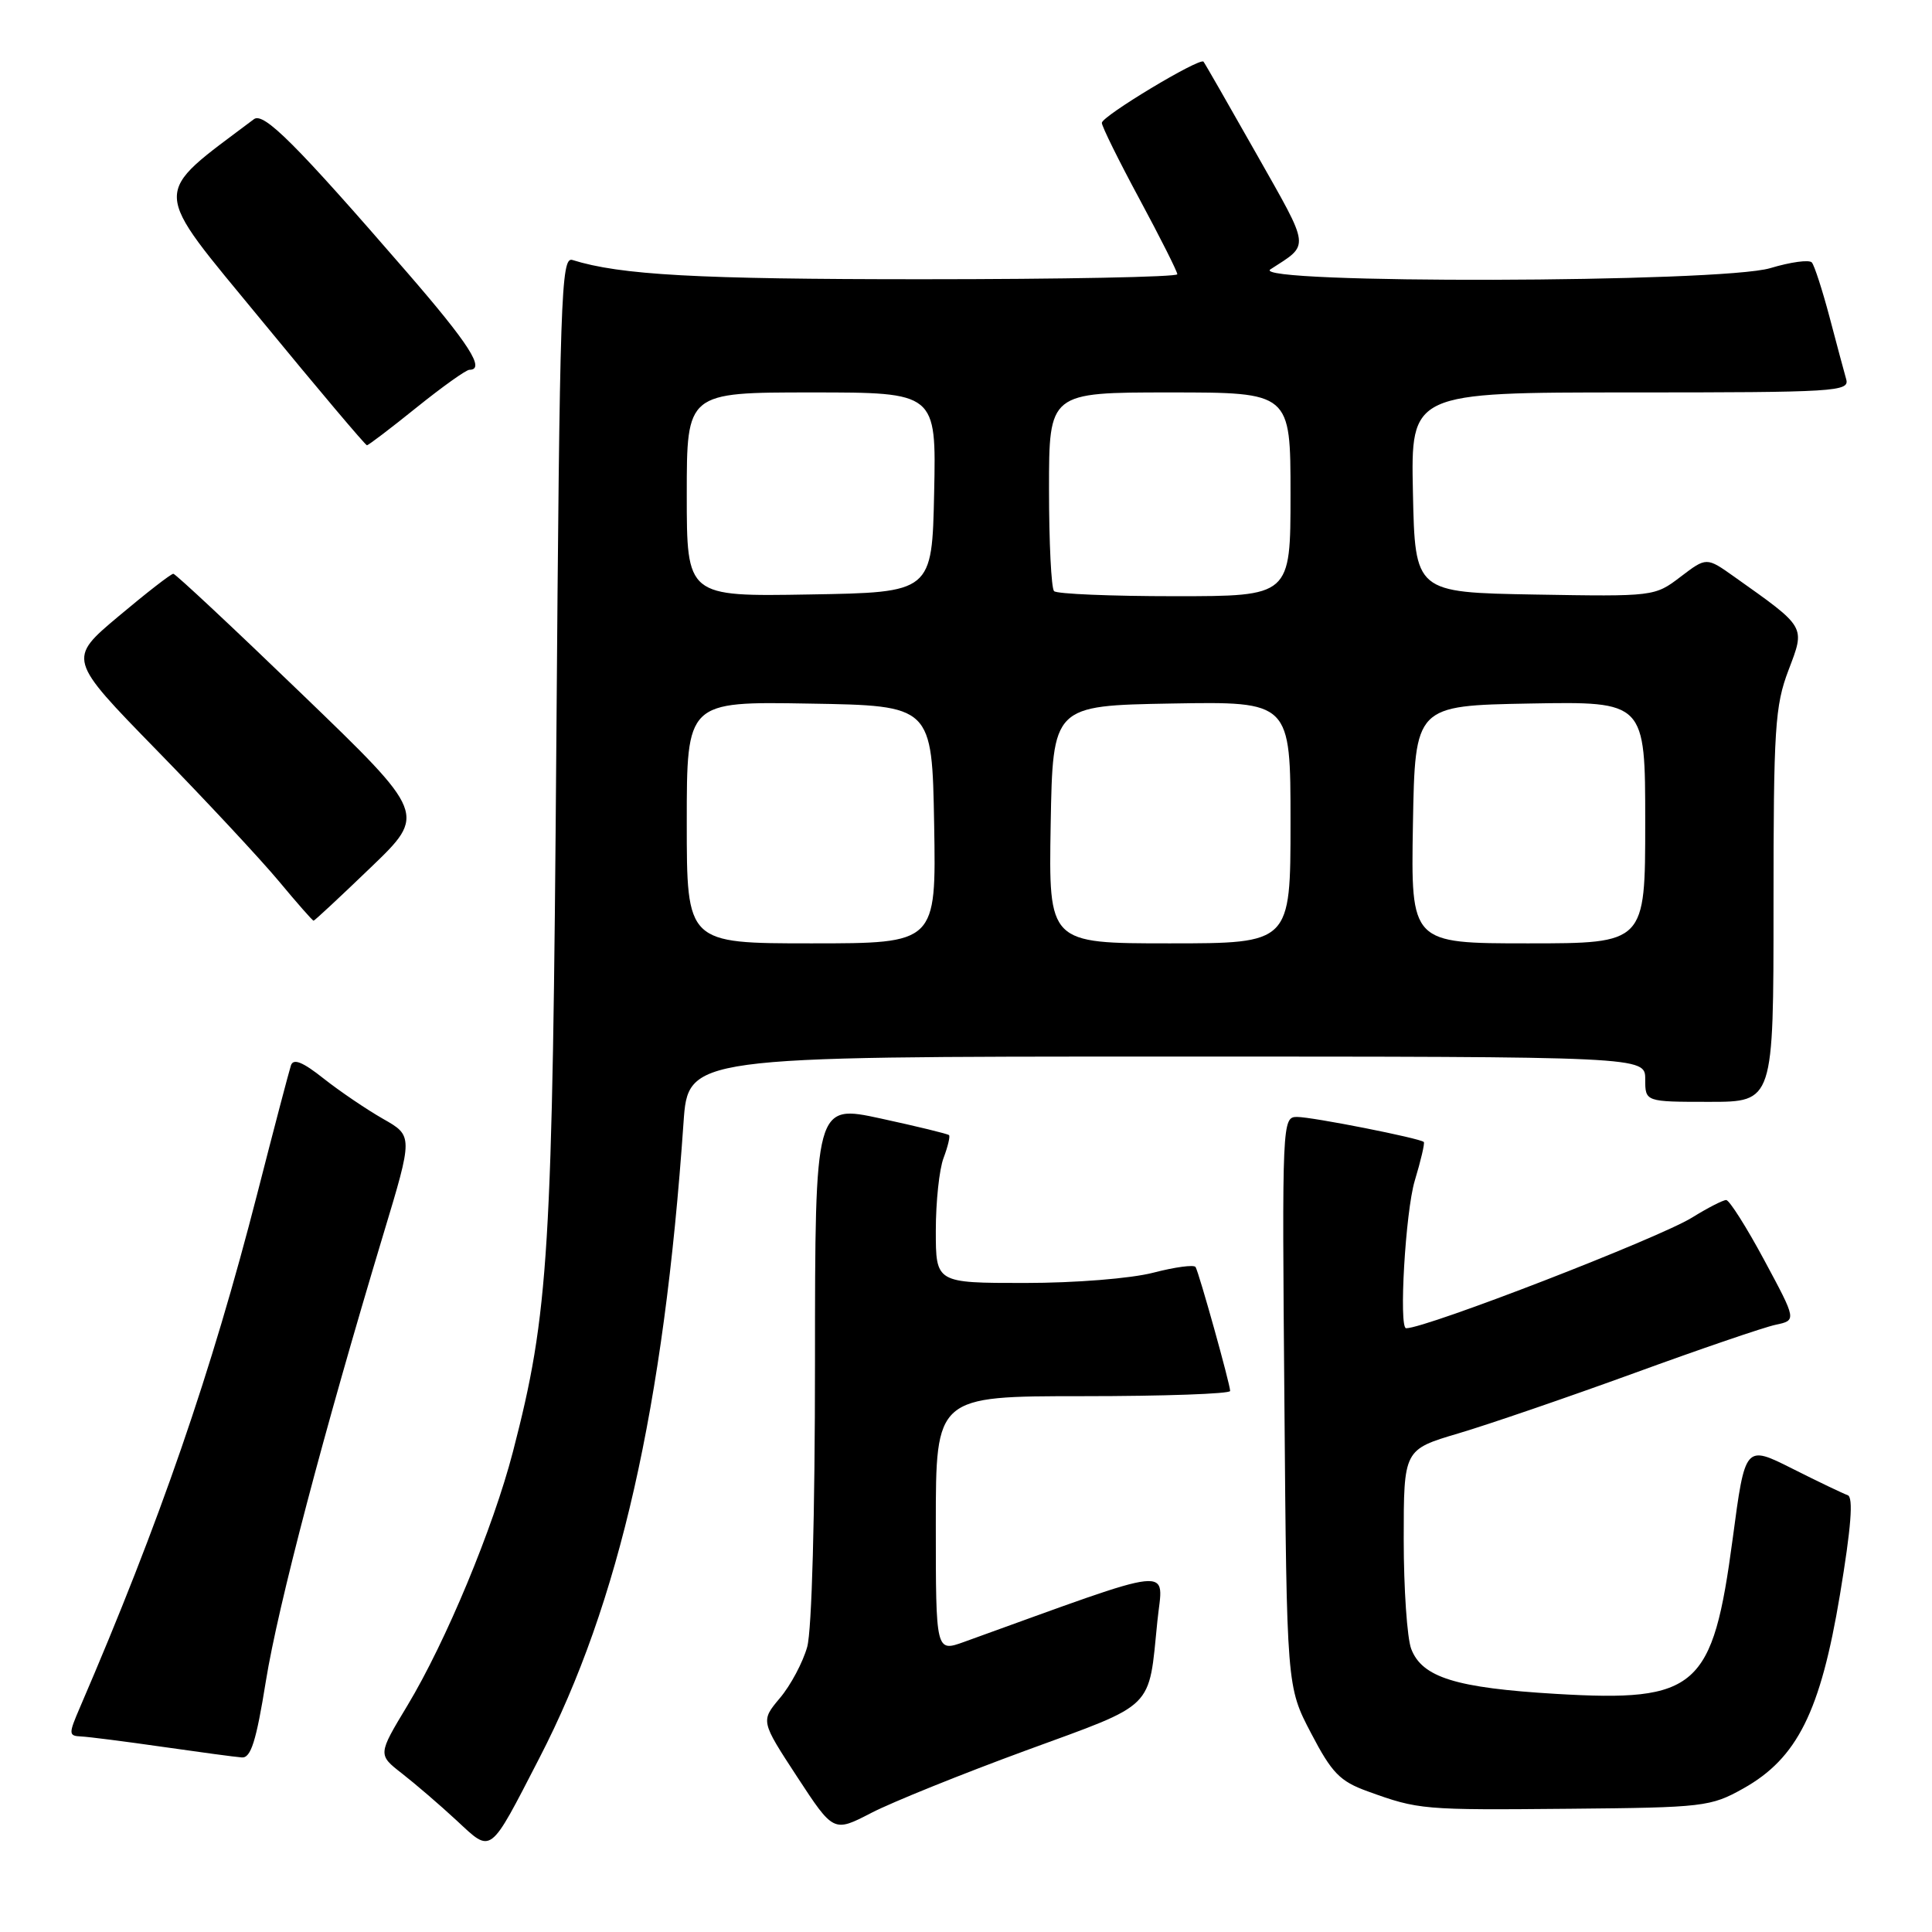 <?xml version="1.0" encoding="UTF-8" standalone="no"?>
<!DOCTYPE svg PUBLIC "-//W3C//DTD SVG 1.1//EN" "http://www.w3.org/Graphics/SVG/1.1/DTD/svg11.dtd" >
<svg xmlns="http://www.w3.org/2000/svg" xmlns:xlink="http://www.w3.org/1999/xlink" version="1.1" viewBox="0 0 256 256">
 <g >
 <path fill="currentColor"
d=" M 71.48 232.93 C 82.07 212.43 87.97 186.42 90.57 148.75 C 91.18 140.00 91.18 140.00 154.59 140.00 C 218.00 140.00 218.00 140.00 218.00 143.00 C 218.00 146.00 218.00 146.00 226.50 146.00 C 235.00 146.00 235.00 146.00 235.00 120.01 C 235.00 96.49 235.19 93.52 236.99 88.79 C 239.21 82.94 239.38 83.22 229.81 76.43 C 226.12 73.81 226.12 73.81 222.68 76.43 C 219.26 79.04 219.15 79.05 203.37 78.78 C 187.50 78.50 187.50 78.50 187.22 65.25 C 186.94 52.00 186.94 52.00 216.04 52.00 C 243.27 52.00 245.10 51.89 244.63 50.25 C 244.36 49.29 243.36 45.58 242.42 42.00 C 241.47 38.42 240.42 35.18 240.08 34.78 C 239.74 34.38 237.26 34.72 234.57 35.53 C 228.08 37.48 165.34 37.64 168.34 35.69 C 173.60 32.28 173.70 33.16 166.50 20.42 C 162.79 13.87 159.63 8.35 159.47 8.17 C 158.96 7.60 146.00 15.39 146.00 16.28 C 146.00 16.75 148.25 21.30 151.00 26.40 C 153.75 31.51 156.00 35.98 156.00 36.34 C 156.00 36.70 140.76 37.00 122.14 37.00 C 92.34 37.00 82.19 36.44 75.85 34.45 C 74.34 33.97 74.17 39.10 73.72 98.22 C 73.21 166.32 72.74 173.94 67.97 192.35 C 65.34 202.48 59.09 217.51 53.98 226.00 C 50.06 232.50 50.06 232.50 53.27 235.00 C 55.04 236.38 58.29 239.17 60.49 241.21 C 65.22 245.60 64.76 245.95 71.48 232.93 Z  M 135.96 231.94 C 153.24 225.61 152.16 226.67 153.36 214.80 C 154.11 207.45 156.49 207.19 127.75 217.56 C 124.00 218.91 124.00 218.91 124.00 201.96 C 124.00 185.00 124.00 185.00 143.50 185.00 C 154.22 185.00 163.00 184.69 163.00 184.31 C 163.00 183.42 158.89 168.68 158.42 167.89 C 158.22 167.55 155.69 167.89 152.81 168.64 C 149.83 169.41 142.48 170.00 135.78 170.00 C 124.00 170.00 124.00 170.00 124.00 163.07 C 124.00 159.25 124.46 154.91 125.03 153.43 C 125.59 151.94 125.92 150.58 125.75 150.41 C 125.58 150.24 121.51 149.25 116.72 148.21 C 108.00 146.32 108.00 146.32 107.99 180.41 C 107.99 200.77 107.57 216.00 106.96 218.22 C 106.39 220.26 104.77 223.31 103.35 224.99 C 100.79 228.04 100.79 228.04 105.62 235.43 C 110.45 242.81 110.45 242.81 115.47 240.21 C 118.24 238.78 127.46 235.06 135.96 231.94 Z  M 231.00 236.98 C 238.14 232.98 241.22 226.82 243.80 211.33 C 245.29 202.37 245.60 198.39 244.83 198.12 C 244.23 197.91 240.92 196.33 237.49 194.60 C 231.24 191.46 231.24 191.46 229.59 203.89 C 226.94 223.75 224.89 225.55 206.20 224.45 C 192.92 223.66 188.43 222.27 186.99 218.48 C 186.45 217.05 186.00 210.52 186.00 203.98 C 186.00 192.08 186.00 192.08 193.25 189.93 C 197.24 188.75 207.70 185.16 216.50 181.96 C 225.30 178.75 233.75 175.86 235.28 175.54 C 238.06 174.95 238.06 174.95 233.78 166.99 C 231.43 162.61 229.15 159.02 228.73 159.01 C 228.31 159.01 226.28 160.05 224.23 161.32 C 219.87 164.04 188.98 176.00 186.32 176.00 C 185.33 176.00 186.23 160.57 187.46 156.46 C 188.27 153.78 188.81 151.47 188.66 151.32 C 188.16 150.82 173.89 148.00 171.87 148.00 C 169.90 148.00 169.87 148.56 170.19 185.75 C 170.50 223.50 170.50 223.50 173.72 229.65 C 176.48 234.94 177.54 236.03 181.22 237.36 C 187.98 239.81 188.50 239.85 208.00 239.67 C 225.75 239.51 226.68 239.40 231.00 236.98 Z  M 35.23 222.75 C 36.84 212.77 42.88 189.82 50.81 163.50 C 54.73 150.51 54.73 150.51 50.75 148.25 C 48.56 147.00 45.02 144.60 42.88 142.91 C 40.11 140.71 38.87 140.21 38.55 141.17 C 38.31 141.90 36.30 149.53 34.10 158.13 C 27.99 181.94 21.18 201.66 10.59 226.25 C 9.07 229.78 9.08 230.01 10.74 230.09 C 11.71 230.13 16.55 230.75 21.50 231.46 C 26.45 232.17 31.19 232.81 32.04 232.87 C 33.24 232.97 33.95 230.73 35.23 222.75 Z  M 49.14 114.93 C 56.50 107.86 56.50 107.86 40.00 91.96 C 30.93 83.21 23.26 76.04 22.97 76.03 C 22.68 76.01 19.41 78.55 15.71 81.66 C 8.97 87.32 8.97 87.32 20.77 99.41 C 27.26 106.06 34.53 113.86 36.94 116.75 C 39.34 119.64 41.42 122.00 41.55 122.00 C 41.68 122.00 45.10 118.82 49.14 114.93 Z  M 55.19 54.00 C 58.61 51.25 61.76 49.00 62.20 49.00 C 64.36 49.00 62.18 45.60 53.86 36.00 C 39.23 19.11 34.94 14.82 33.65 15.79 C 19.90 26.15 19.84 24.43 34.63 42.42 C 42.12 51.54 48.42 59.00 48.62 59.00 C 48.82 59.00 51.78 56.75 55.19 54.00 Z  M 91.00 108.98 C 91.00 92.95 91.00 92.95 107.25 93.23 C 123.50 93.50 123.50 93.50 123.78 109.25 C 124.05 125.00 124.05 125.00 107.53 125.00 C 91.00 125.00 91.00 125.00 91.00 108.98 Z  M 139.22 109.25 C 139.50 93.50 139.50 93.50 155.25 93.22 C 171.00 92.95 171.00 92.95 171.00 108.97 C 171.00 125.00 171.00 125.00 154.97 125.00 C 138.95 125.00 138.95 125.00 139.22 109.25 Z  M 187.22 109.25 C 187.50 93.50 187.50 93.50 202.75 93.22 C 218.00 92.95 218.00 92.95 218.00 108.97 C 218.00 125.00 218.00 125.00 202.47 125.00 C 186.95 125.00 186.95 125.00 187.22 109.25 Z  M 91.00 65.52 C 91.00 52.00 91.00 52.00 107.53 52.00 C 124.06 52.00 124.06 52.00 123.78 65.25 C 123.50 78.50 123.50 78.50 107.25 78.77 C 91.00 79.05 91.00 79.05 91.00 65.52 Z  M 139.67 78.33 C 139.30 77.97 139.00 71.89 139.00 64.83 C 139.00 52.00 139.00 52.00 155.00 52.00 C 171.00 52.00 171.00 52.00 171.00 65.50 C 171.00 79.00 171.00 79.00 155.67 79.00 C 147.23 79.00 140.03 78.70 139.67 78.33 Z "/>
</g>
</svg>